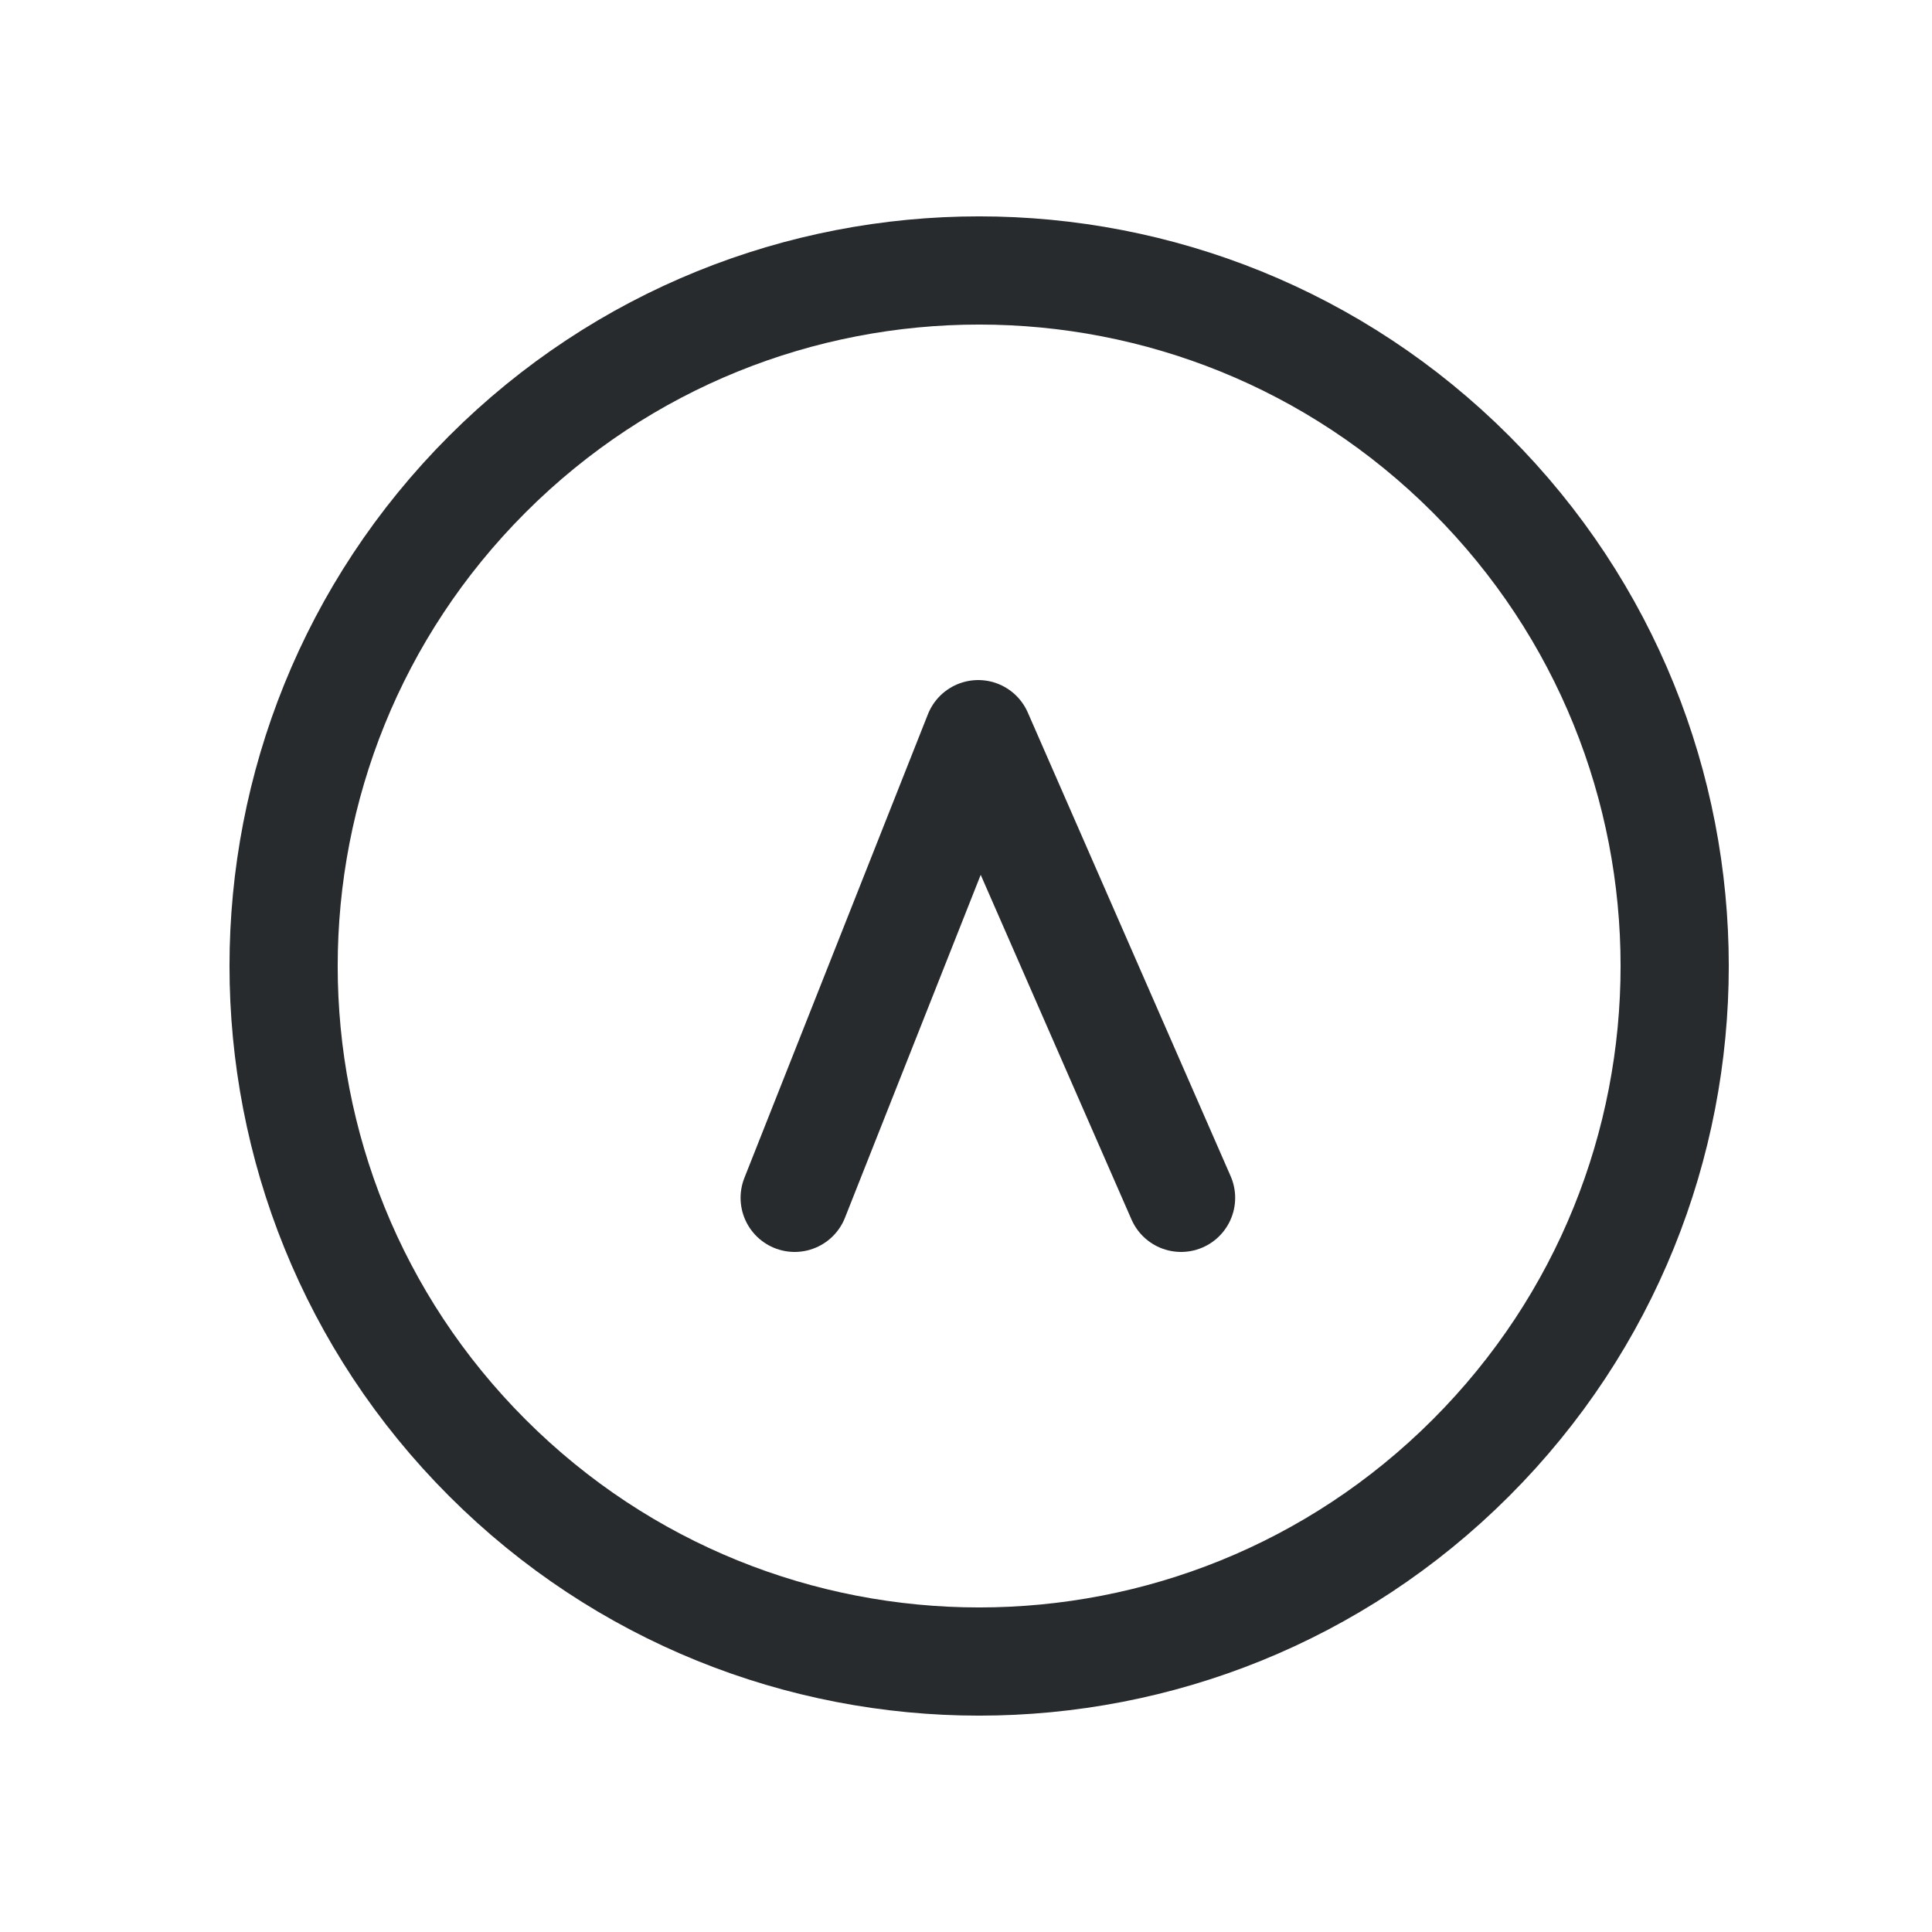 <svg xmlns="http://www.w3.org/2000/svg" width="25" height="25" viewBox="0 0 25 25" fill="none">
<path d="M19.034 6.136C22.549 9.651 22.549 15.349 19.034 18.864C15.519 22.379 9.821 22.379 6.306 18.864C2.791 15.349 2.791 9.651 6.306 6.136C9.821 2.621 15.519 2.621 19.034 6.136Z" stroke="#282B2E" stroke-width="1.4" stroke-linecap="round" stroke-linejoin="round"/>
<path d="M15.283 15.5L12.658 9.5L10.283 15.5" stroke="#282B2E" stroke-width="1.4" stroke-linecap="round" stroke-linejoin="round"/>
</svg>